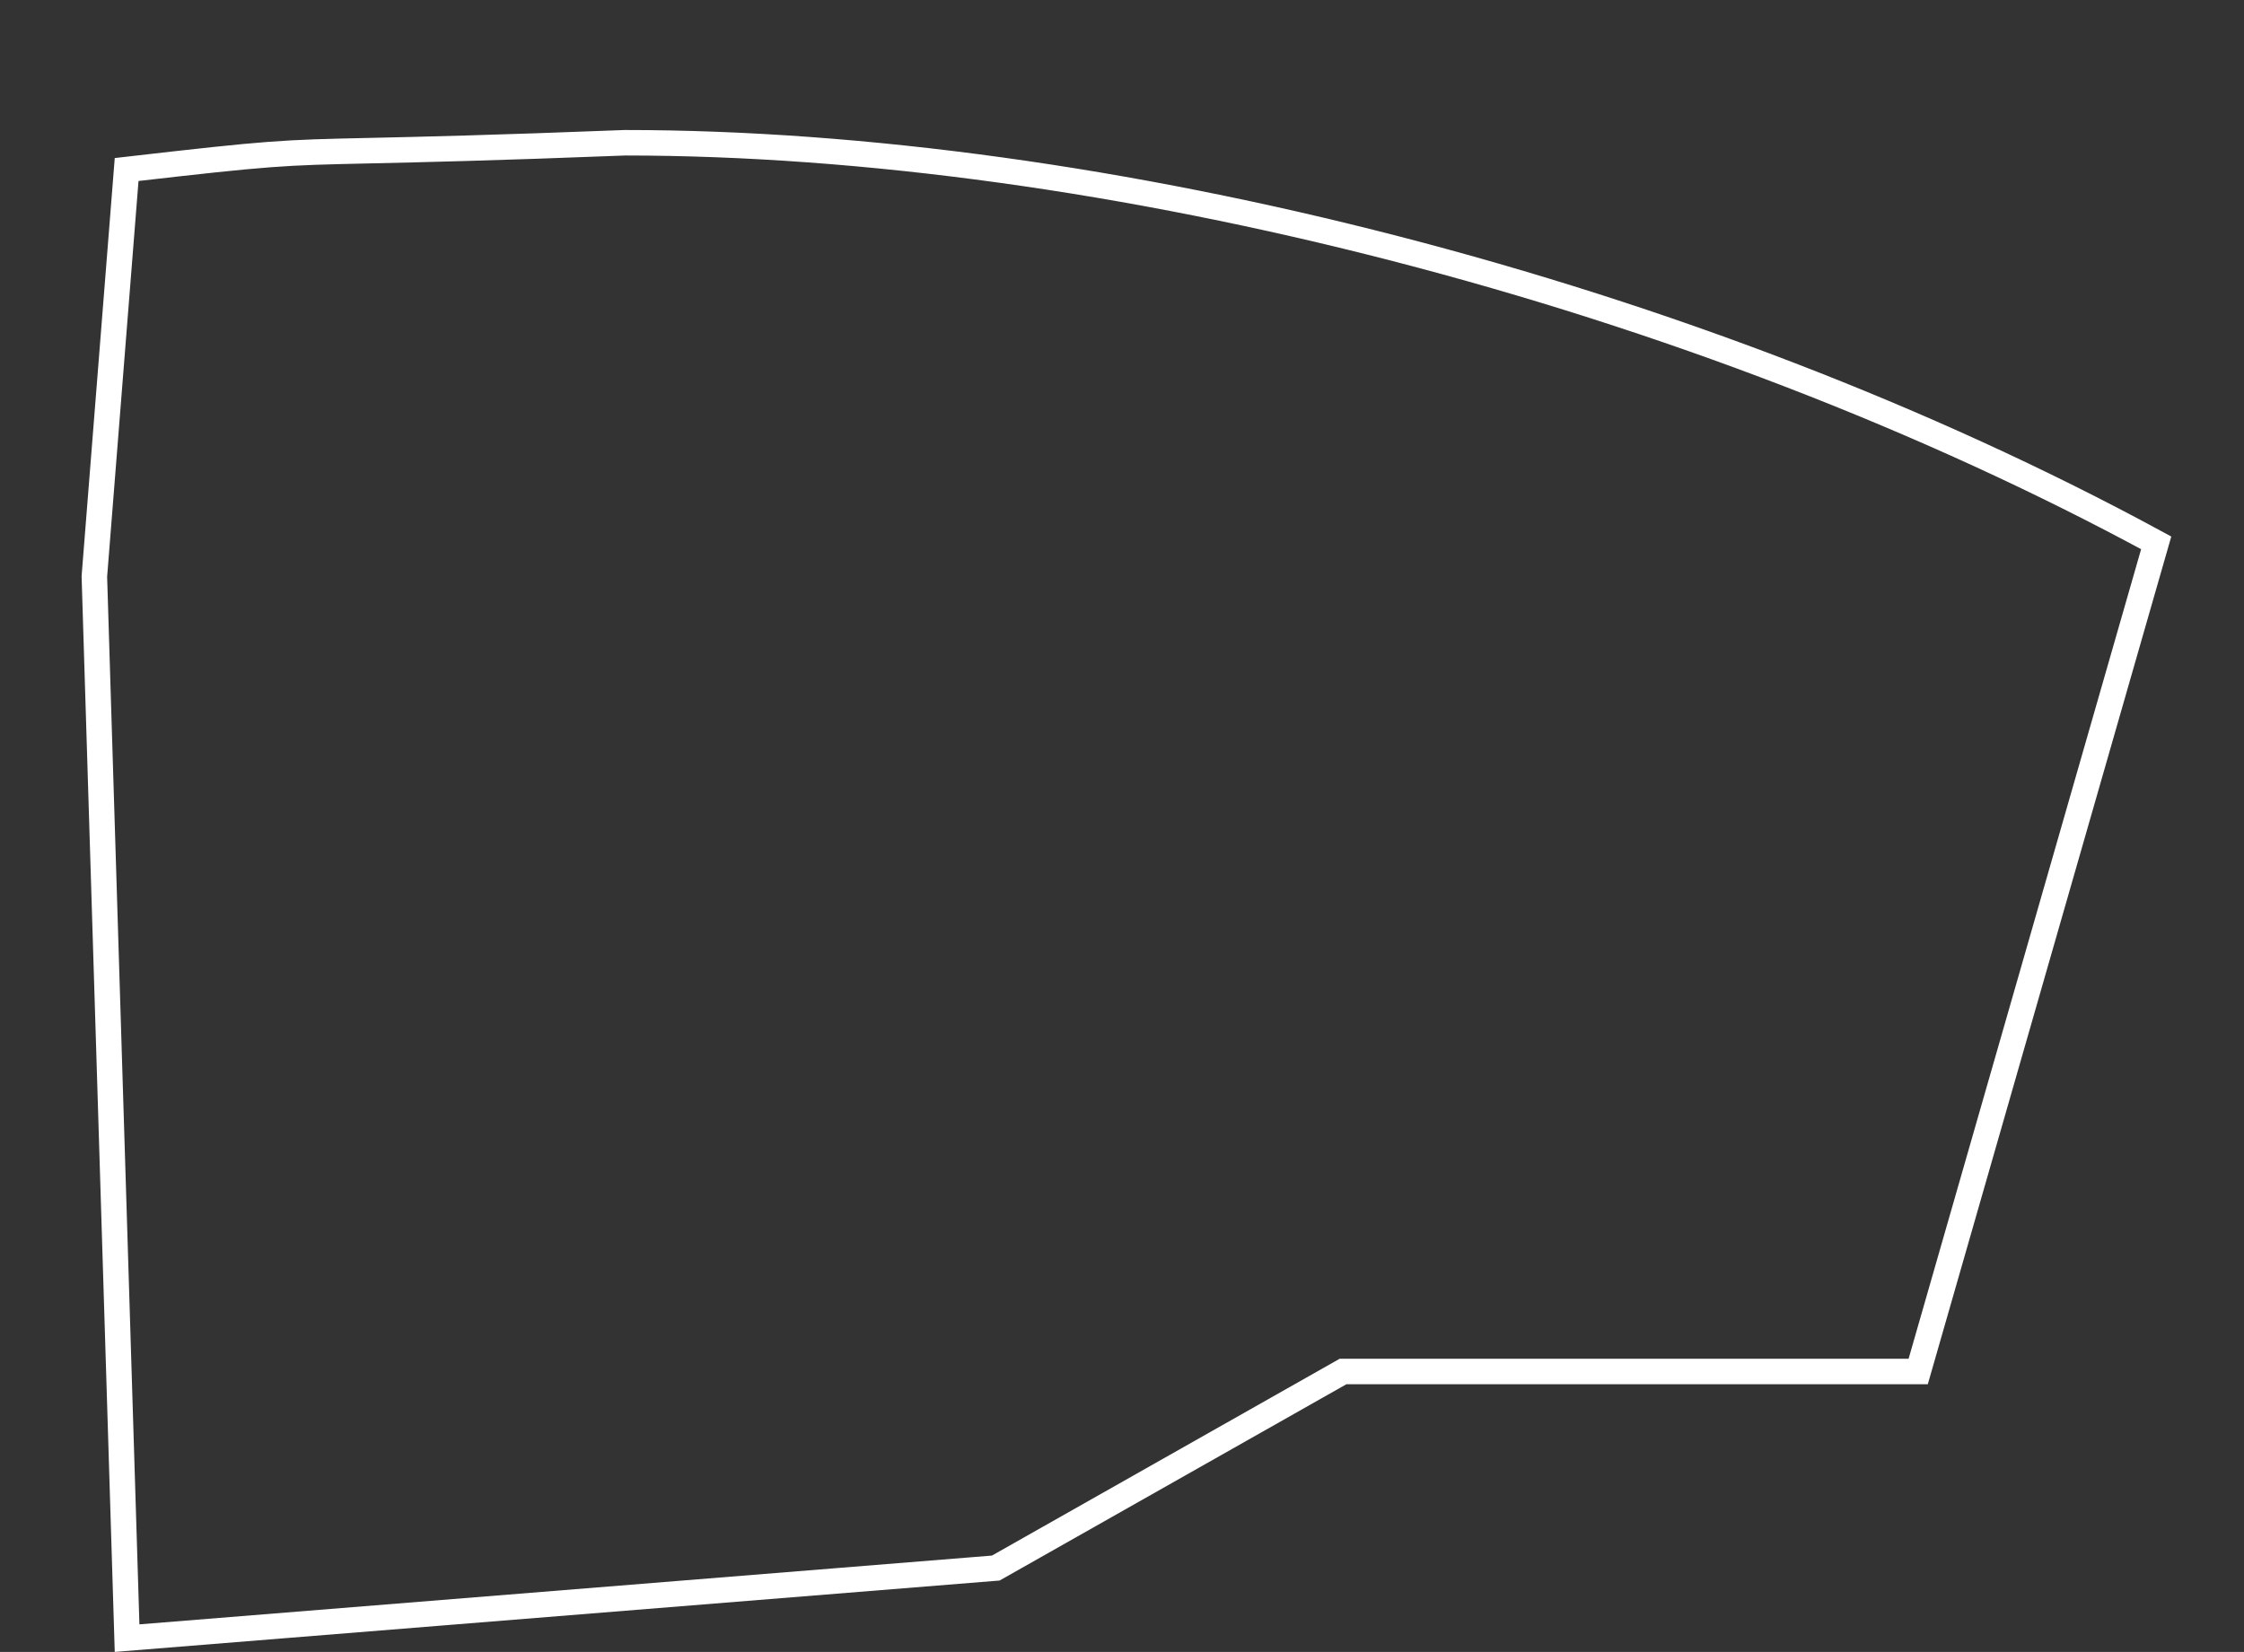 <svg width="440" height="324" viewBox="0 0 440 324" fill="none" xmlns="http://www.w3.org/2000/svg">
<rect x="0" y="0" width="440" height="324" fill="#333333" stroke="none"/>
<path d="M264 269L263.341 269L262.768 269.324L195.249 307.552L24.918 321.297L18.503 113.06L24.829 33.248C53.332 29.972 55.098 29.933 72.504 29.548C82.087 29.336 96.411 29.019 122.548 27.999C216.002 28.009 332.177 57.28 422.785 106.471L376.117 269L264 269Z" stroke="white" stroke-width="5"/>
</svg>
